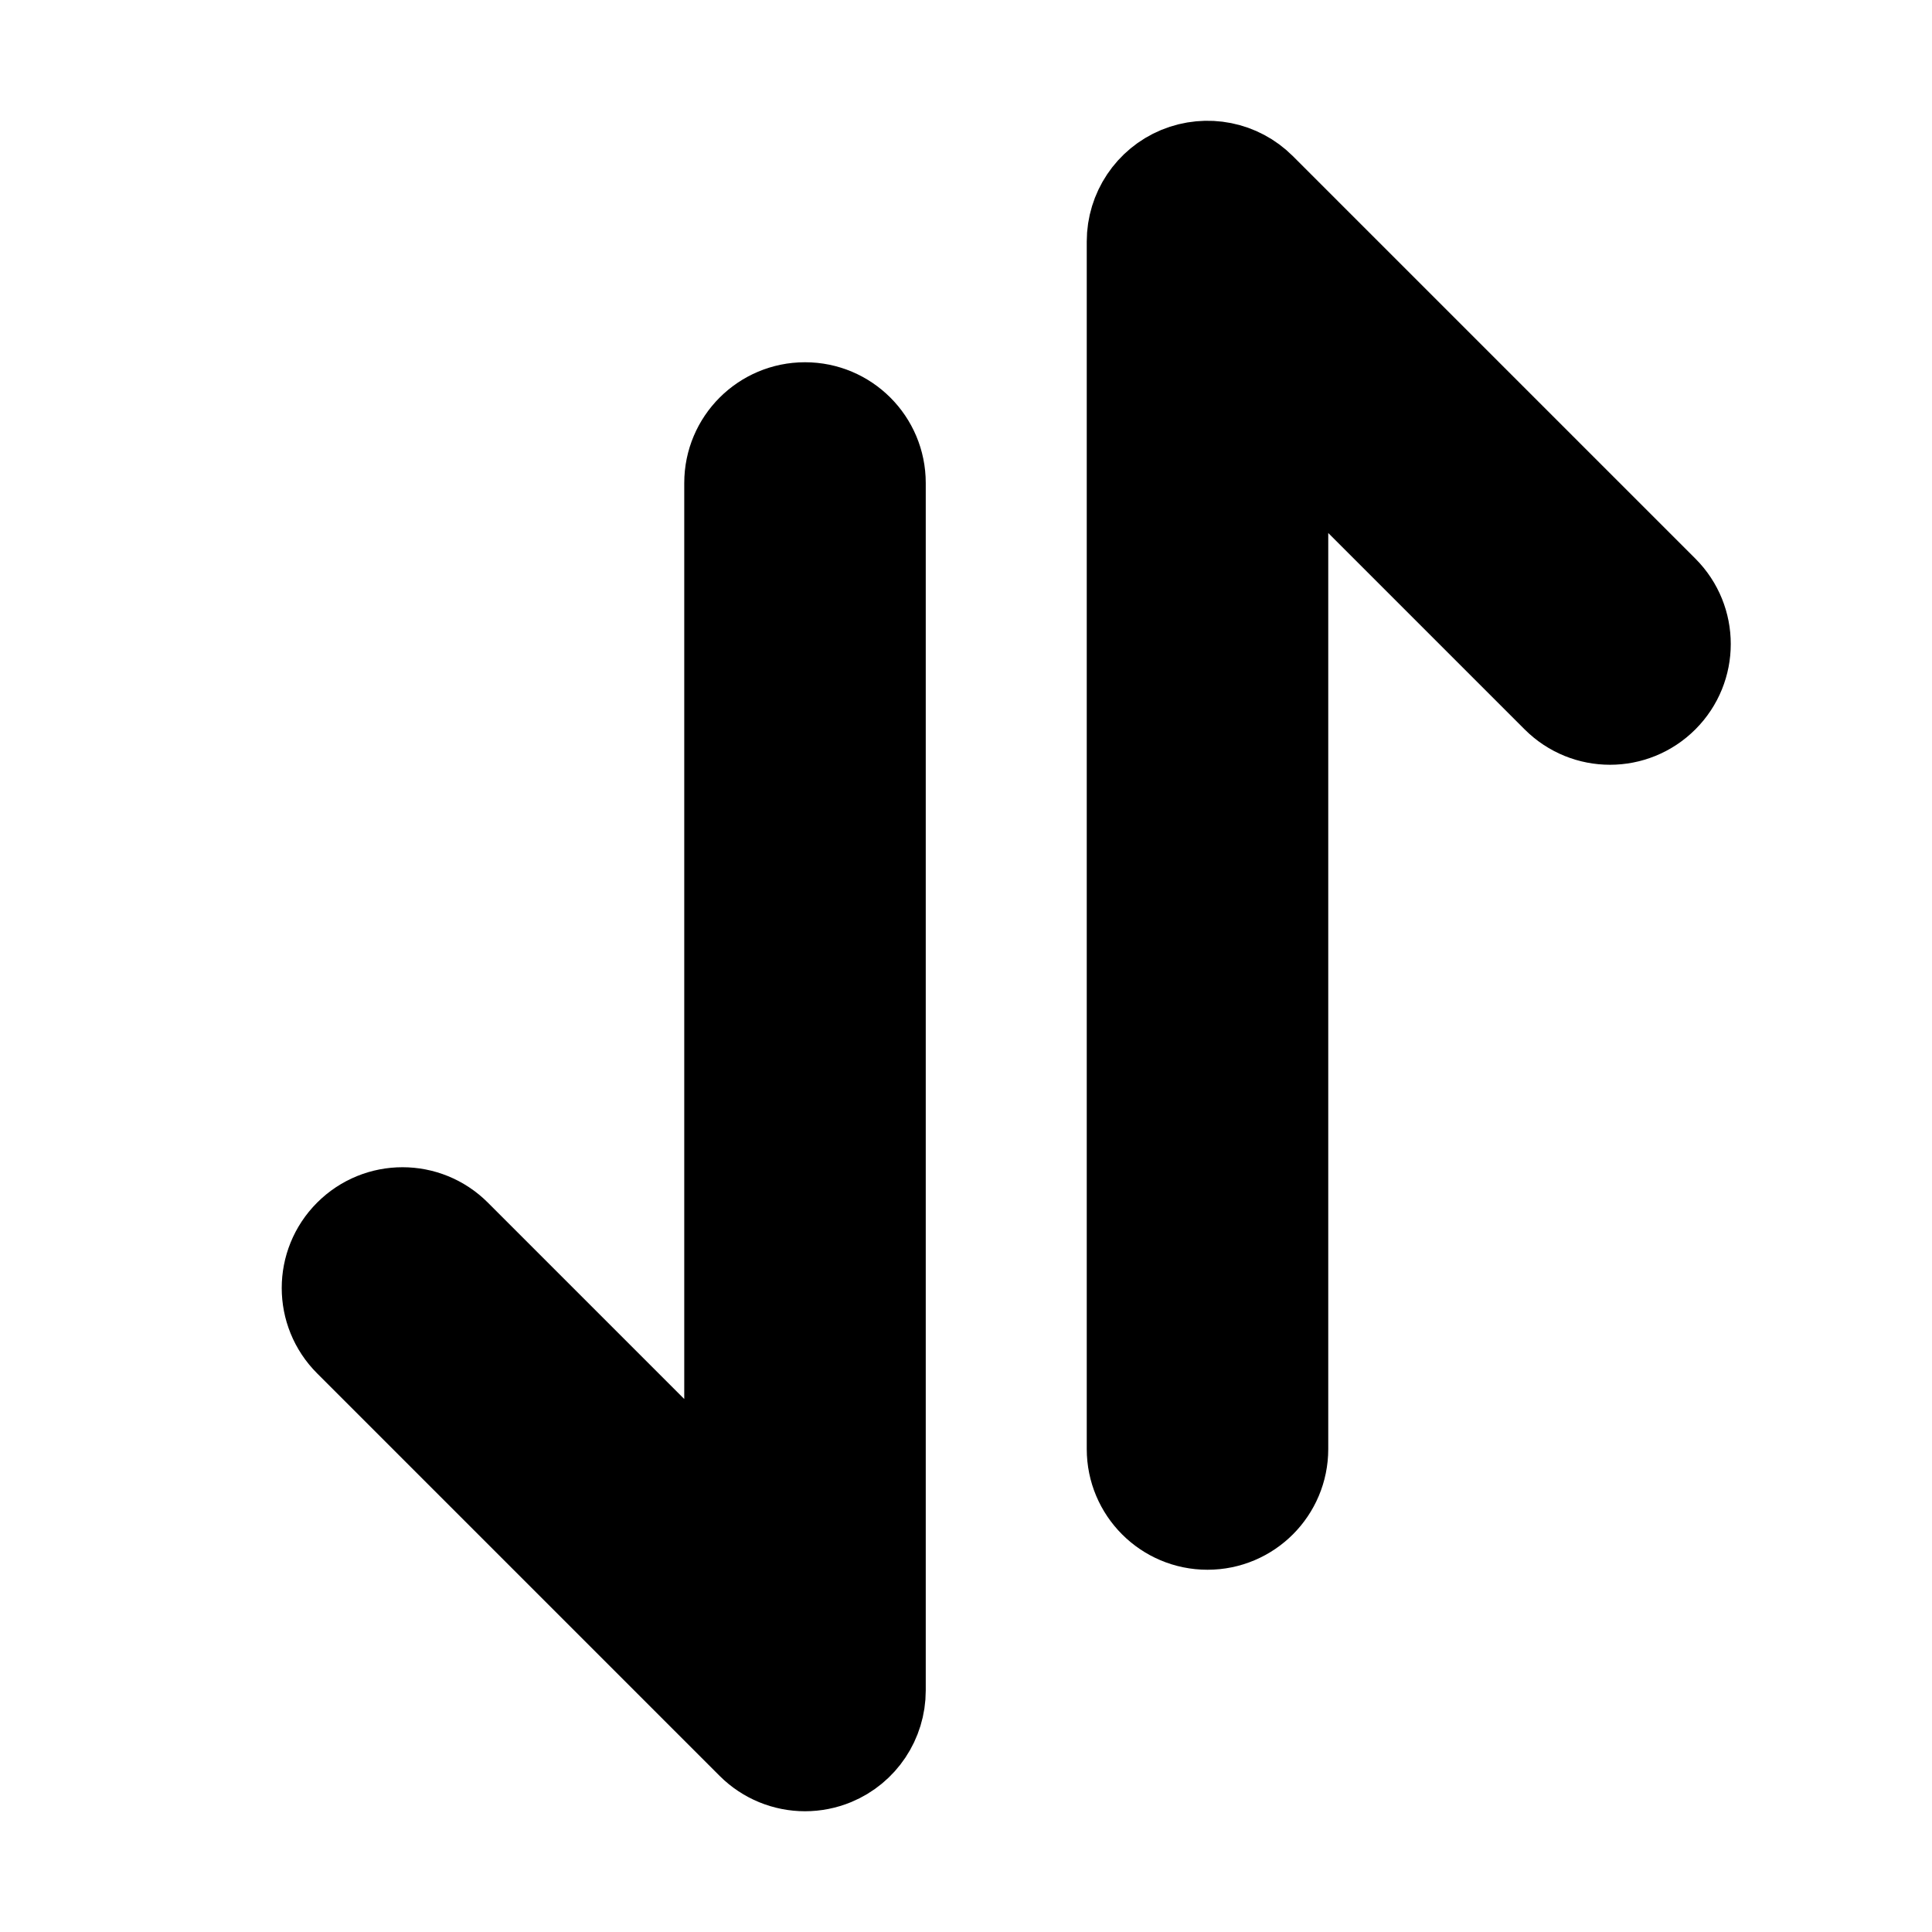 <svg viewBox="0 0 24 24" fill="currentColor" stroke="currentColor" xmlns="http://www.w3.org/2000/svg">
<path d="M11 6V21C11 21.404 10.757 21.769 10.383 21.924C10.259 21.975 10.129 22 10 22C9.74 22 9.484 21.898 9.293 21.707L4.293 16.707C3.902 16.316 3.902 15.684 4.293 15.293C4.684 14.902 5.316 14.902 5.707 15.293L9 18.586V6C9 5.448 9.447 5 10 5C10.553 5 11 5.448 11 6ZM20.707 7.293L15.707 2.293C15.421 2.007 14.993 1.922 14.617 2.076C14.243 2.231 14 2.596 14 3V18C14 18.552 14.447 19 15 19C15.553 19 16 18.552 16 18V5.414L19.293 8.707C19.684 9.098 20.316 9.098 20.707 8.707C21.098 8.316 21.098 7.684 20.707 7.293Z" />
</svg>
